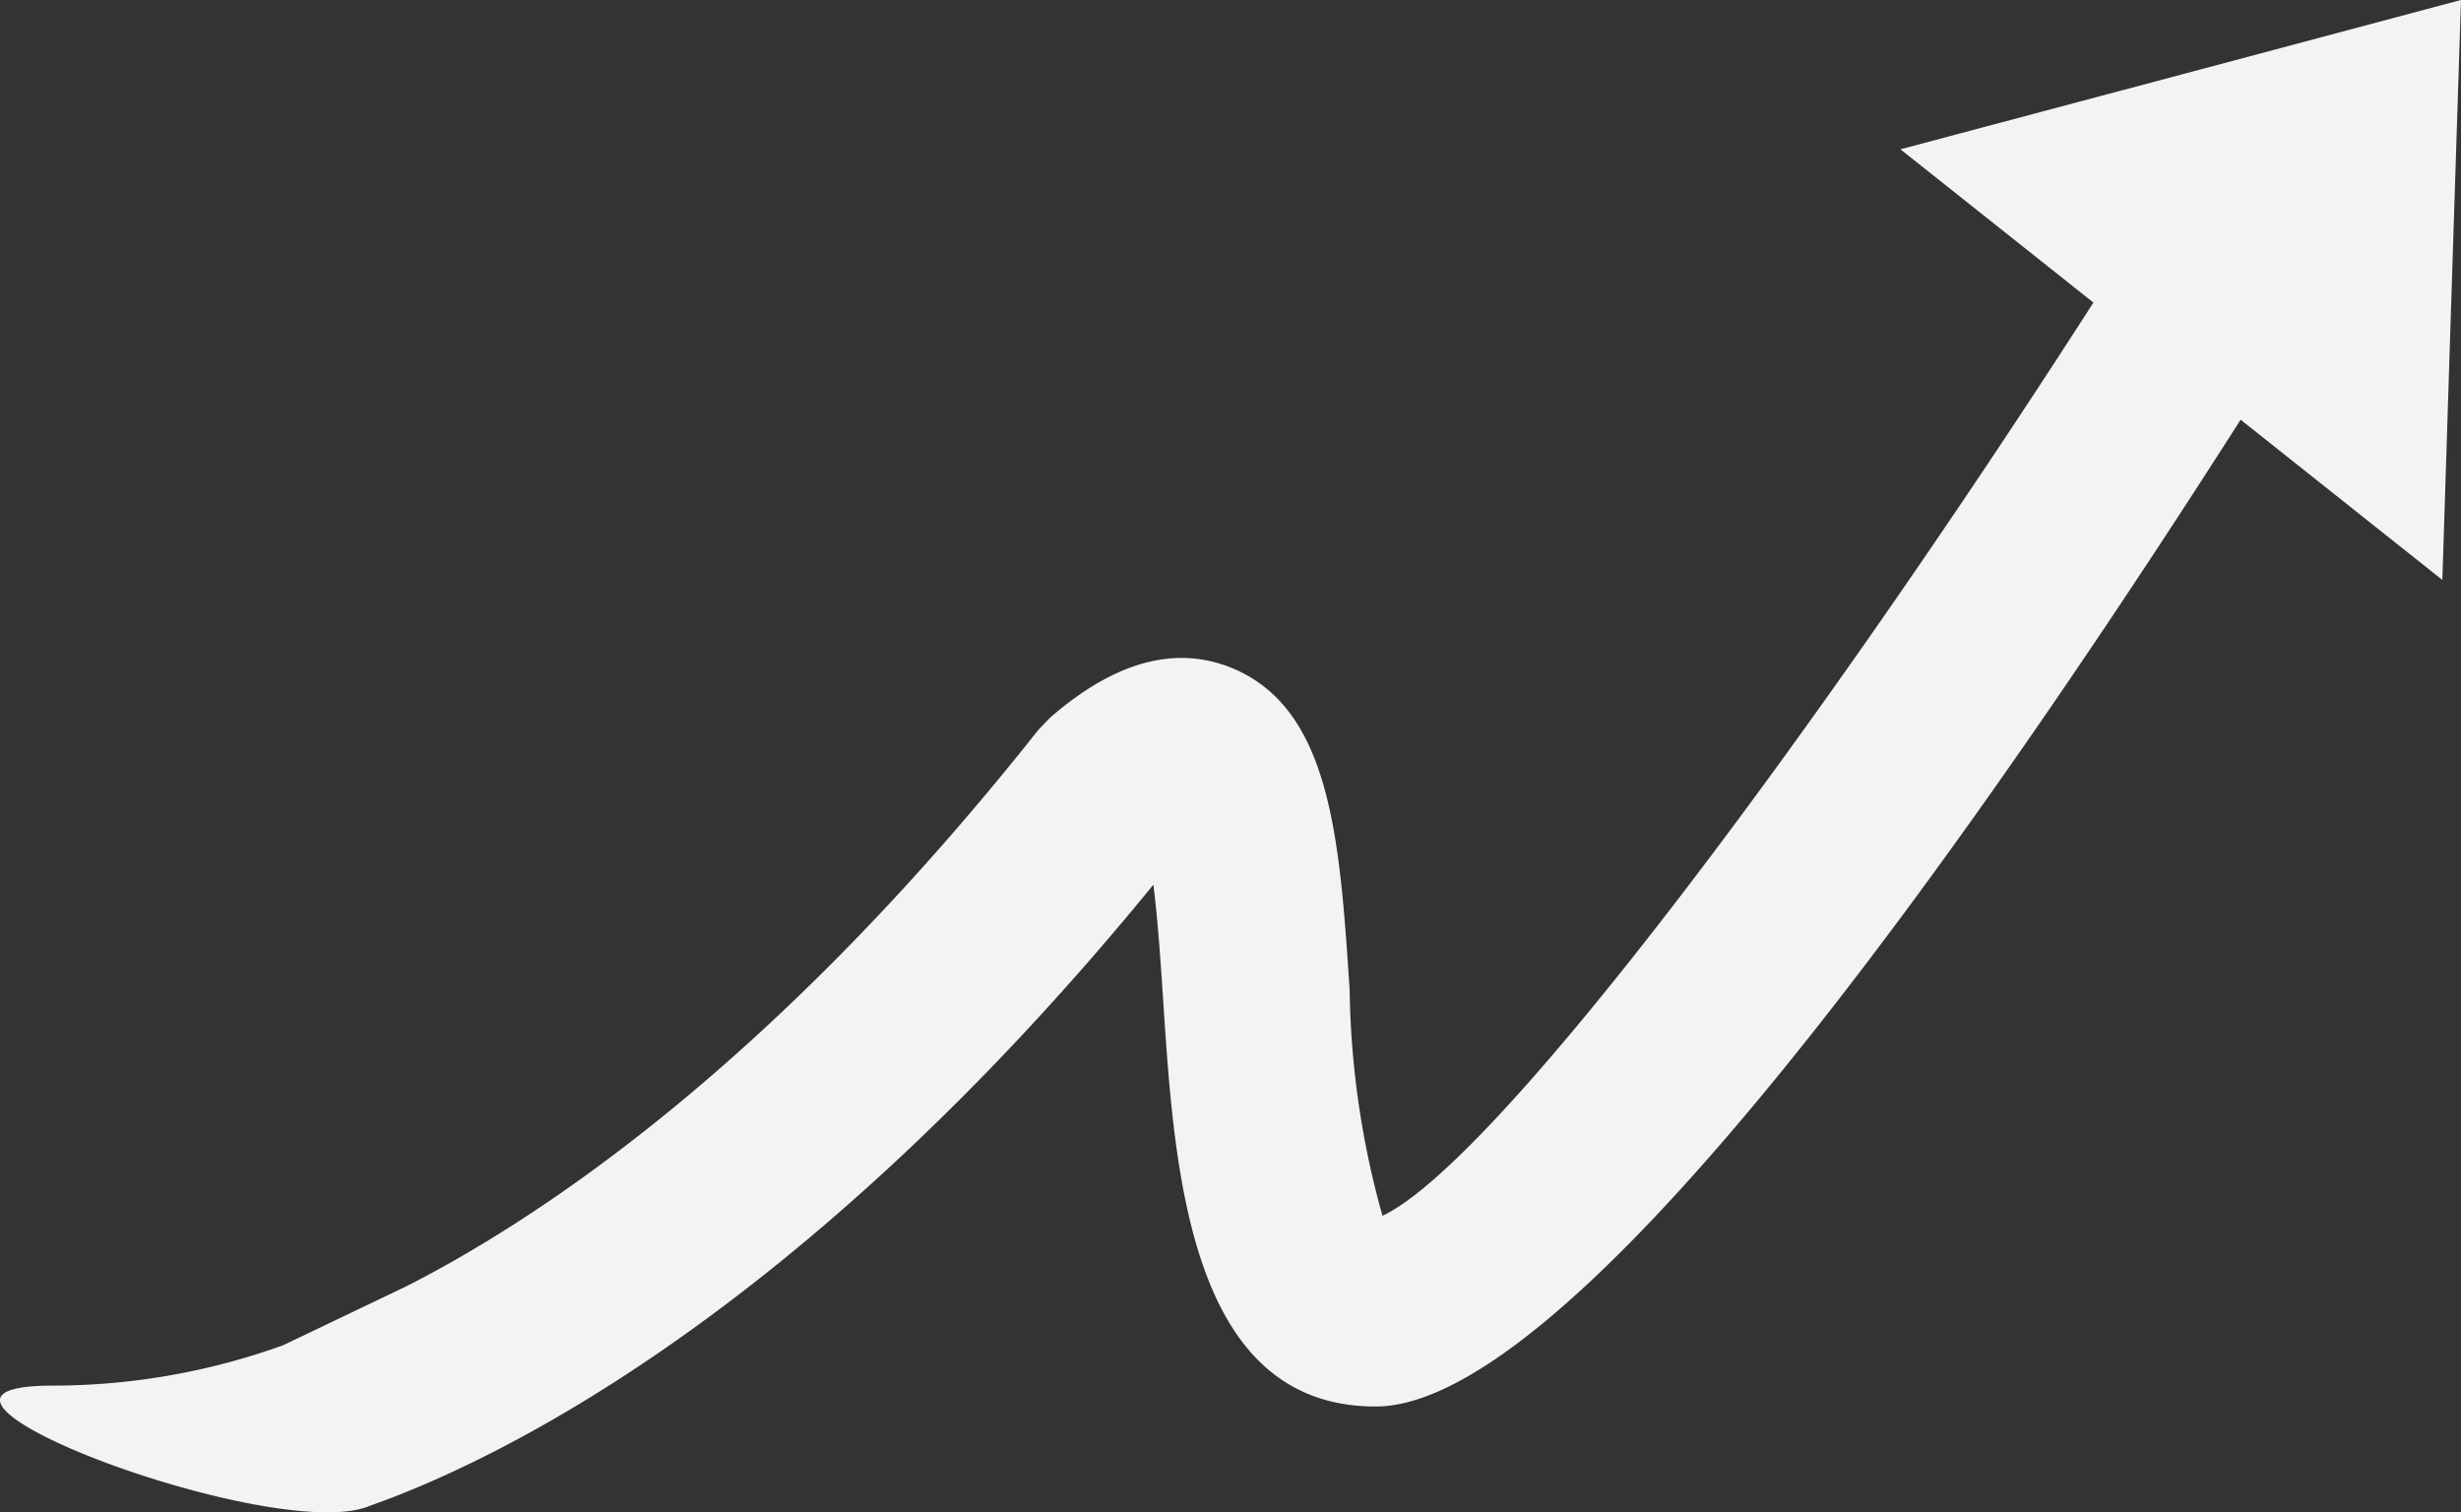 <svg xmlns="http://www.w3.org/2000/svg" width="46.979" height="28.87" viewBox="0 0 46.979 28.87">
  <rect x="0" y="0" width="46.979" height="28.87" fill="#333333" stroke="none"/>
  <g id="fincare-logo" transform="translate(-192.894 -353.922)">
    <path id="União_1" data-name="União 1" d="M41.629,1.426,36.278,2.85l3.684,2.926c-5.29,8.241-11.406,16.418-13.571,17.433a16.715,16.715,0,0,1-.627-4.306c-.189-2.877-.354-5.362-2.236-6.146-1.079-.448-2.248-.131-3.482.943l-.229.239C14.8,20.275,10.354,23.233,7.76,24.554L5.406,25.68a12.968,12.968,0,0,1-4.394.771c-3.816,0,4.257,3.073,6.054,2.292,2.2-.773,8.112-3.48,14.951-11.854.089.7.146,1.576.19,2.25.215,3.254.509,7.711,4.053,7.711,3.767,0,11.288-10.651,16.512-18.838l3.851,3.059L46.8,5.536,46.979,0Z" transform="translate(192.894 353.922)" fill="#f3f3f3"/>
  </g>
</svg>
